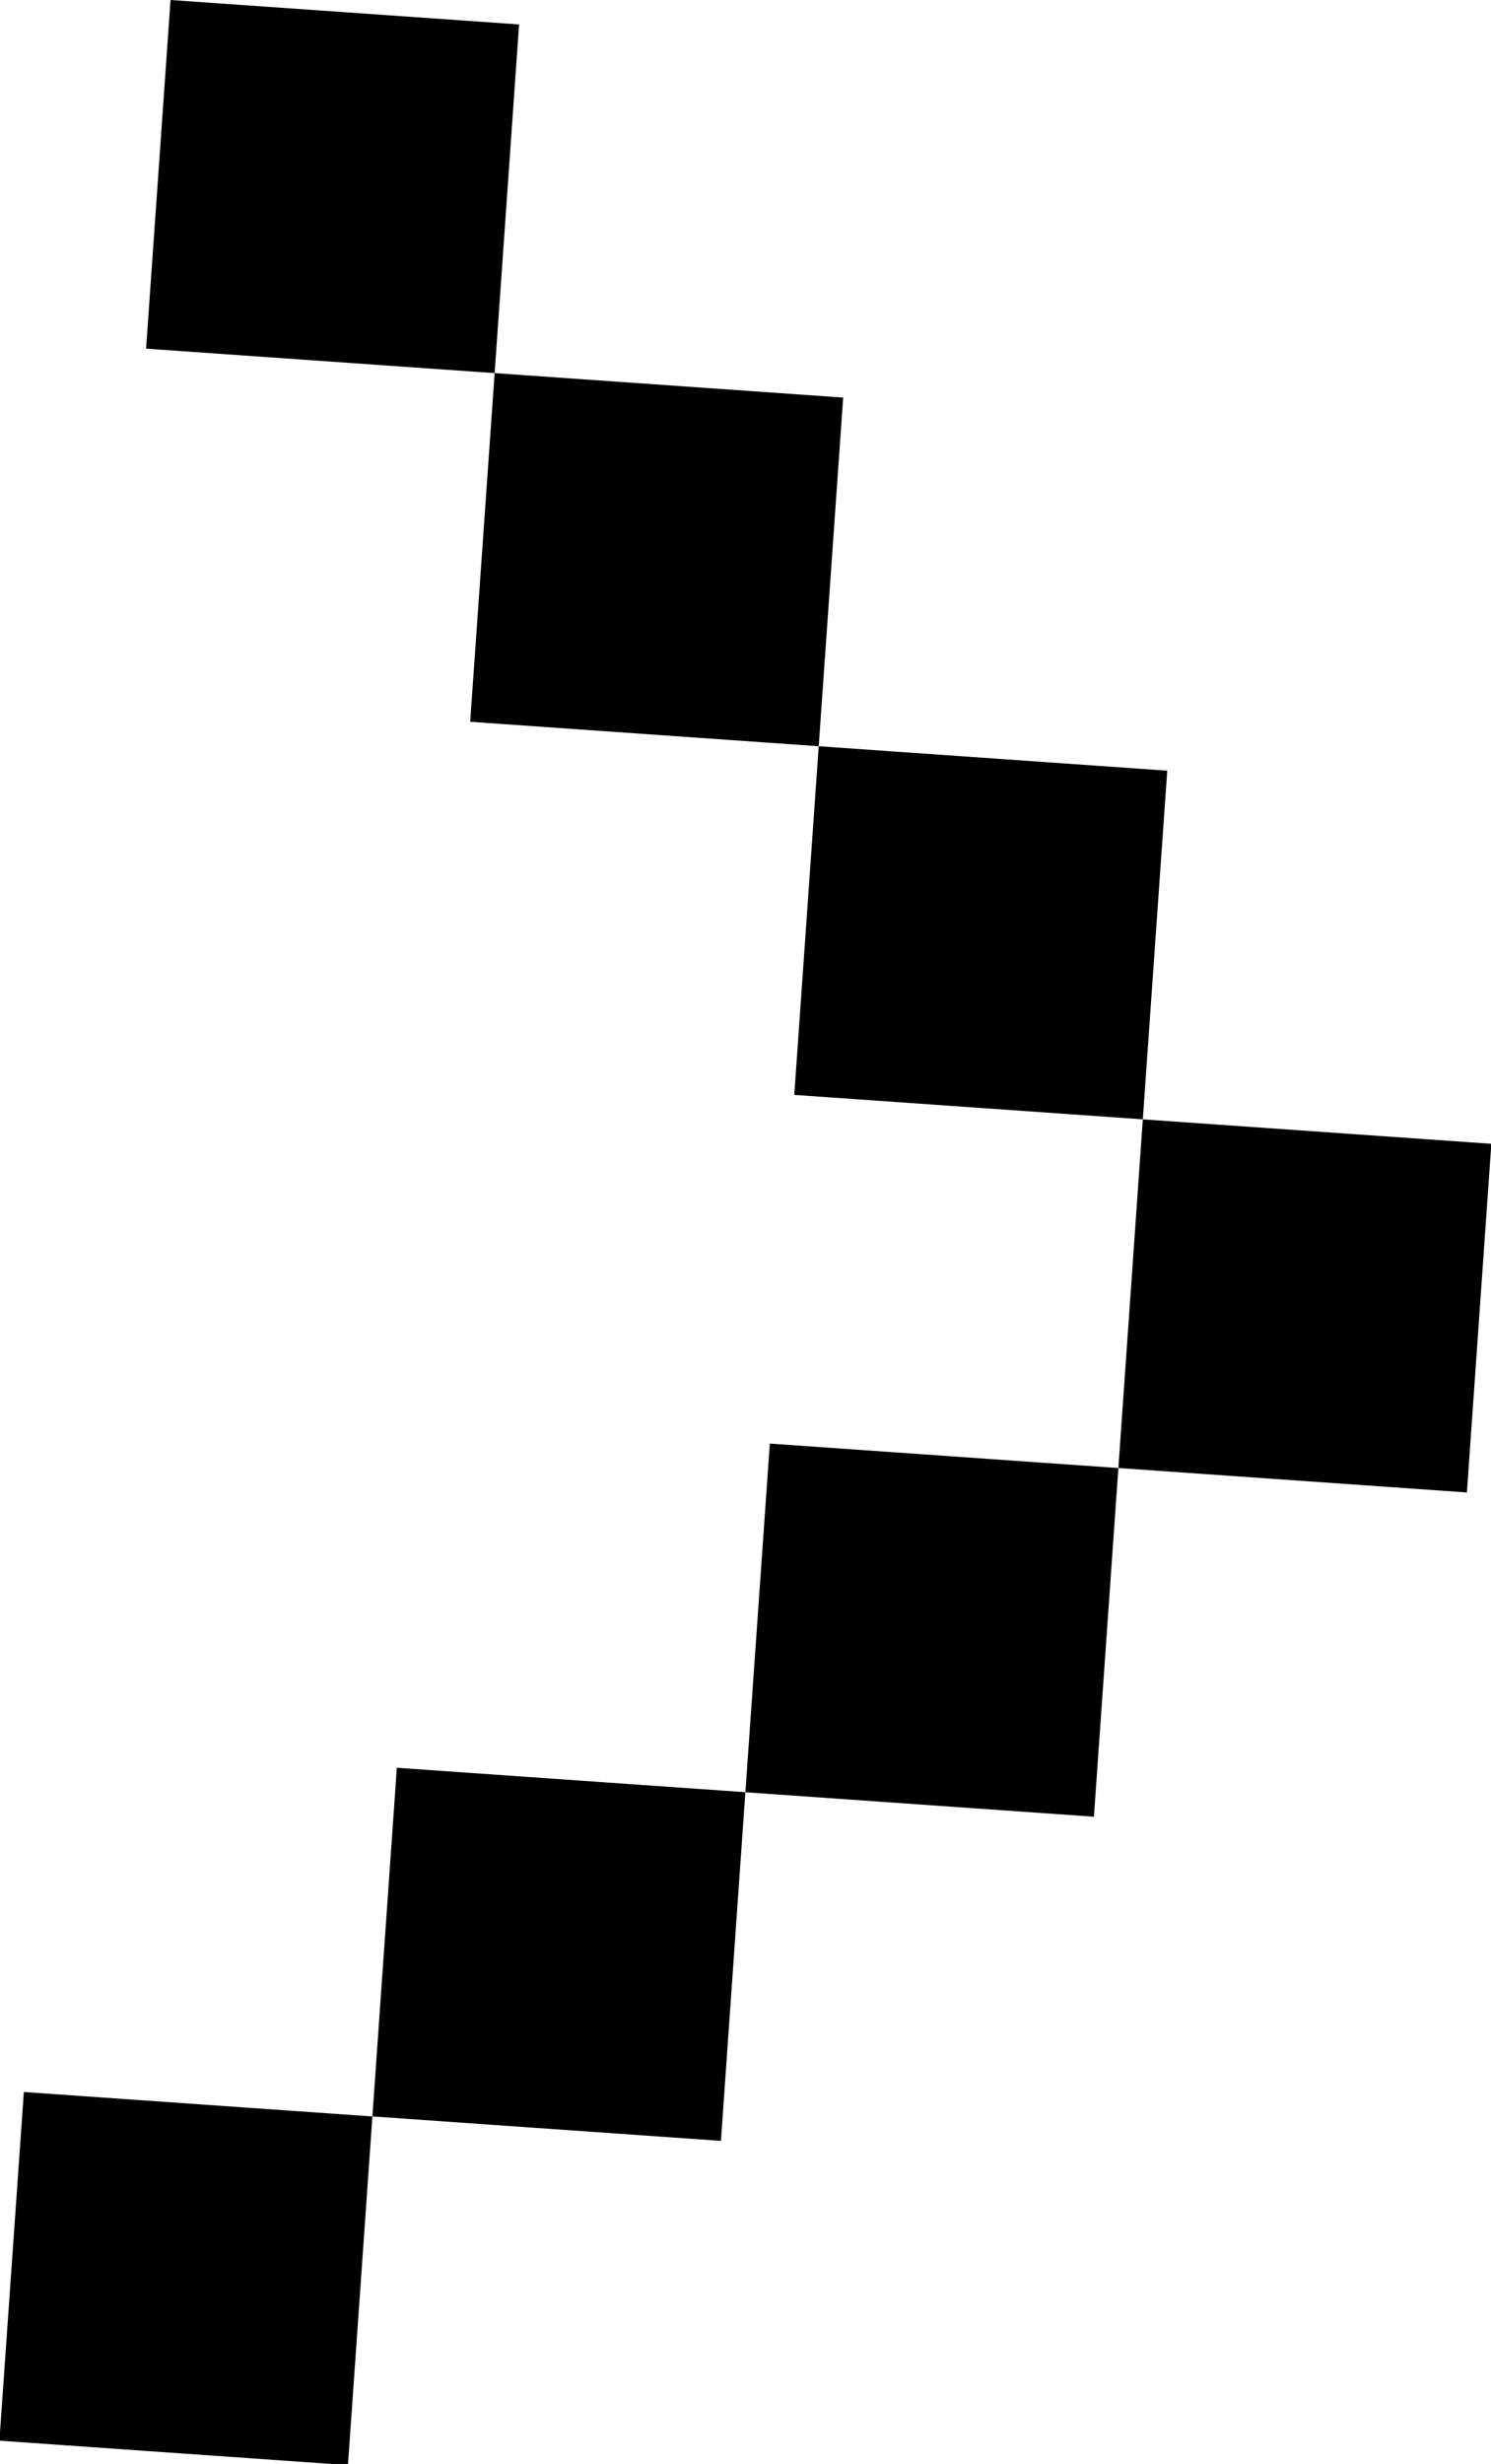<svg xmlns="http://www.w3.org/2000/svg" width="39.474" height="65.21" viewBox="0 0 39.474 65.21">
  <g id="Group_182" data-name="Group 182" transform="matrix(0.998, 0.07, -0.07, 0.998, 4.515, 0)">
    <path id="Path_16" data-name="Path 16" d="M366.8,201.6h9.246v9.246H366.8Z" transform="translate(-348.308 -183.108)"/>
    <path id="Path_17" data-name="Path 17" d="M316.4,151.2h9.246v9.246H316.4Z" transform="translate(-307.154 -141.954)"/>
    <path id="Path_18" data-name="Path 18" d="M266,100.8h9.246v9.246H266Z" transform="translate(-266 -100.8)"/>
    <path id="Path_19" data-name="Path 19" d="M266,403.2h9.246v9.246H266Z" transform="translate(-266 -347.723)"/>
    <path id="Path_20" data-name="Path 20" d="M316.4,352.8h9.246v9.246H316.4Z" transform="translate(-307.154 -306.57)"/>
    <path id="Path_21" data-name="Path 21" d="M366.8,302.4h9.246v9.246H366.8Z" transform="translate(-348.308 -265.415)"/>
    <path id="Path_22" data-name="Path 22" d="M417.2,252h9.246v9.246H417.2Z" transform="translate(-389.462 -224.262)"/>
  </g>
</svg>
